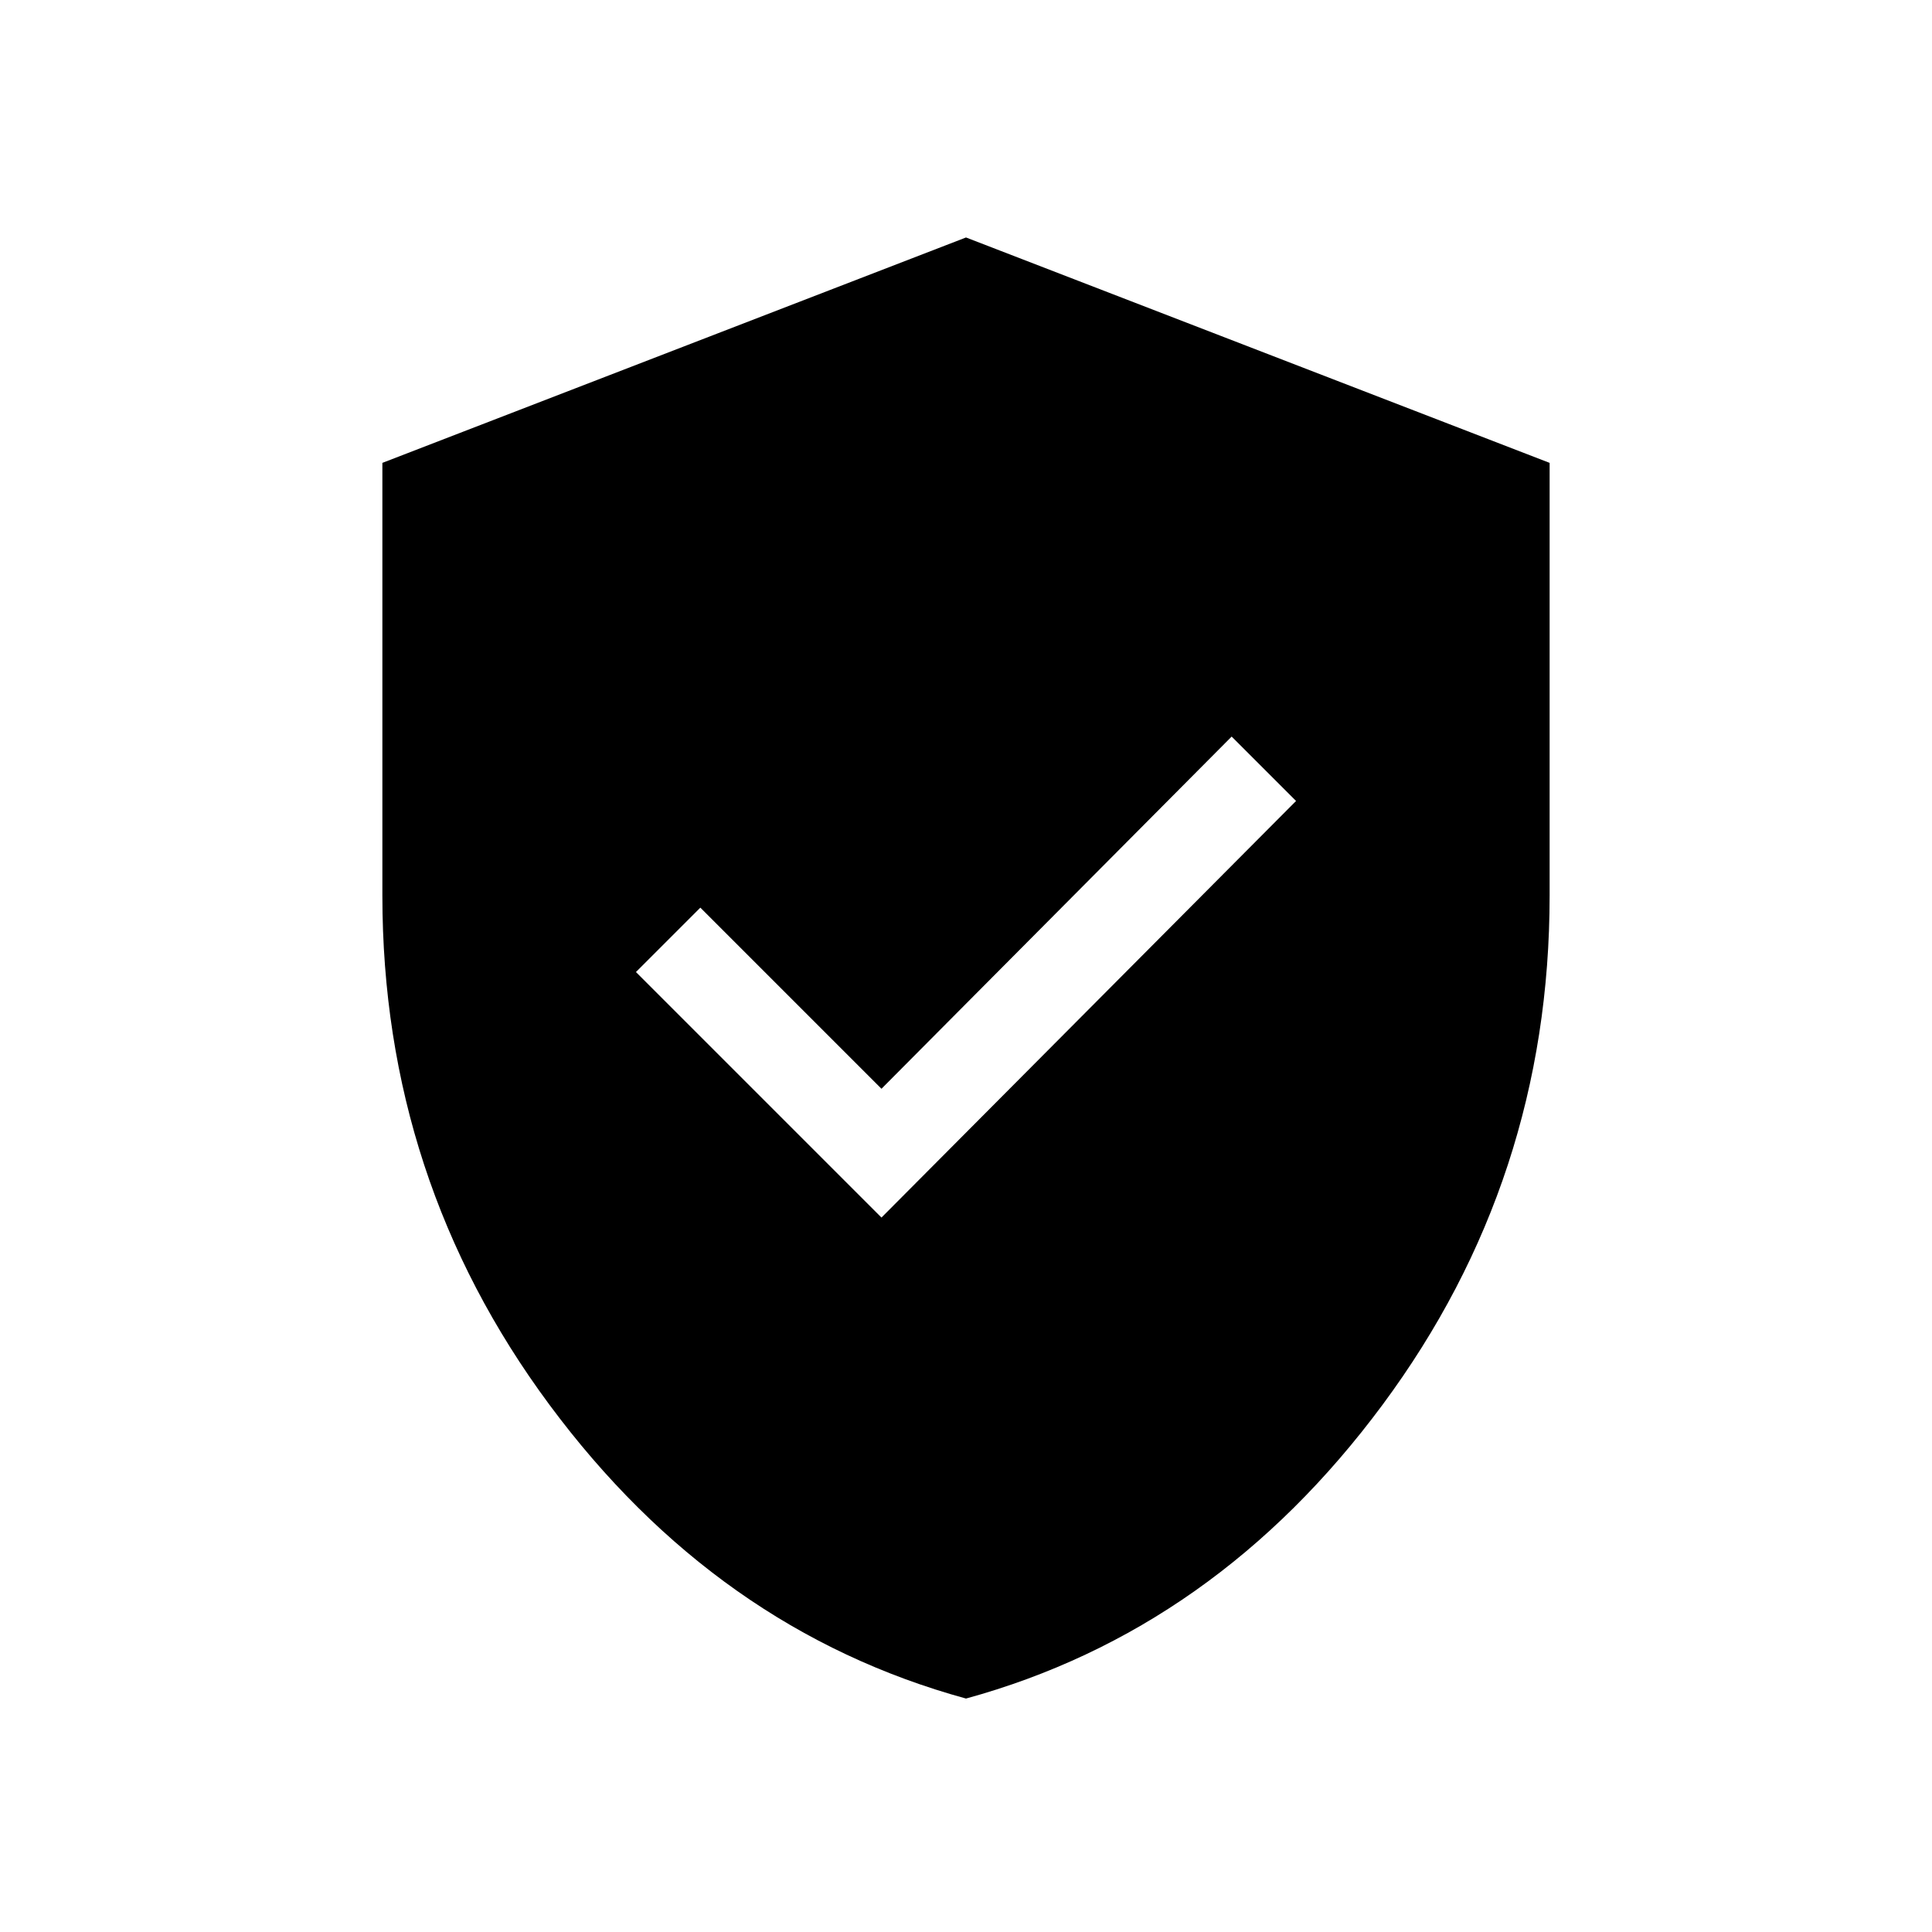 <svg xmlns="http://www.w3.org/2000/svg" height="20" viewBox="0 -960 960 960" width="20"><path d="m438-355 206-207-32-32-174 175-90-90-32 32 122 122Zm42 239q-124-34-207-146t-83-253v-215l290-112 290 112v215q0 141-83 253T480-116Z"/></svg>